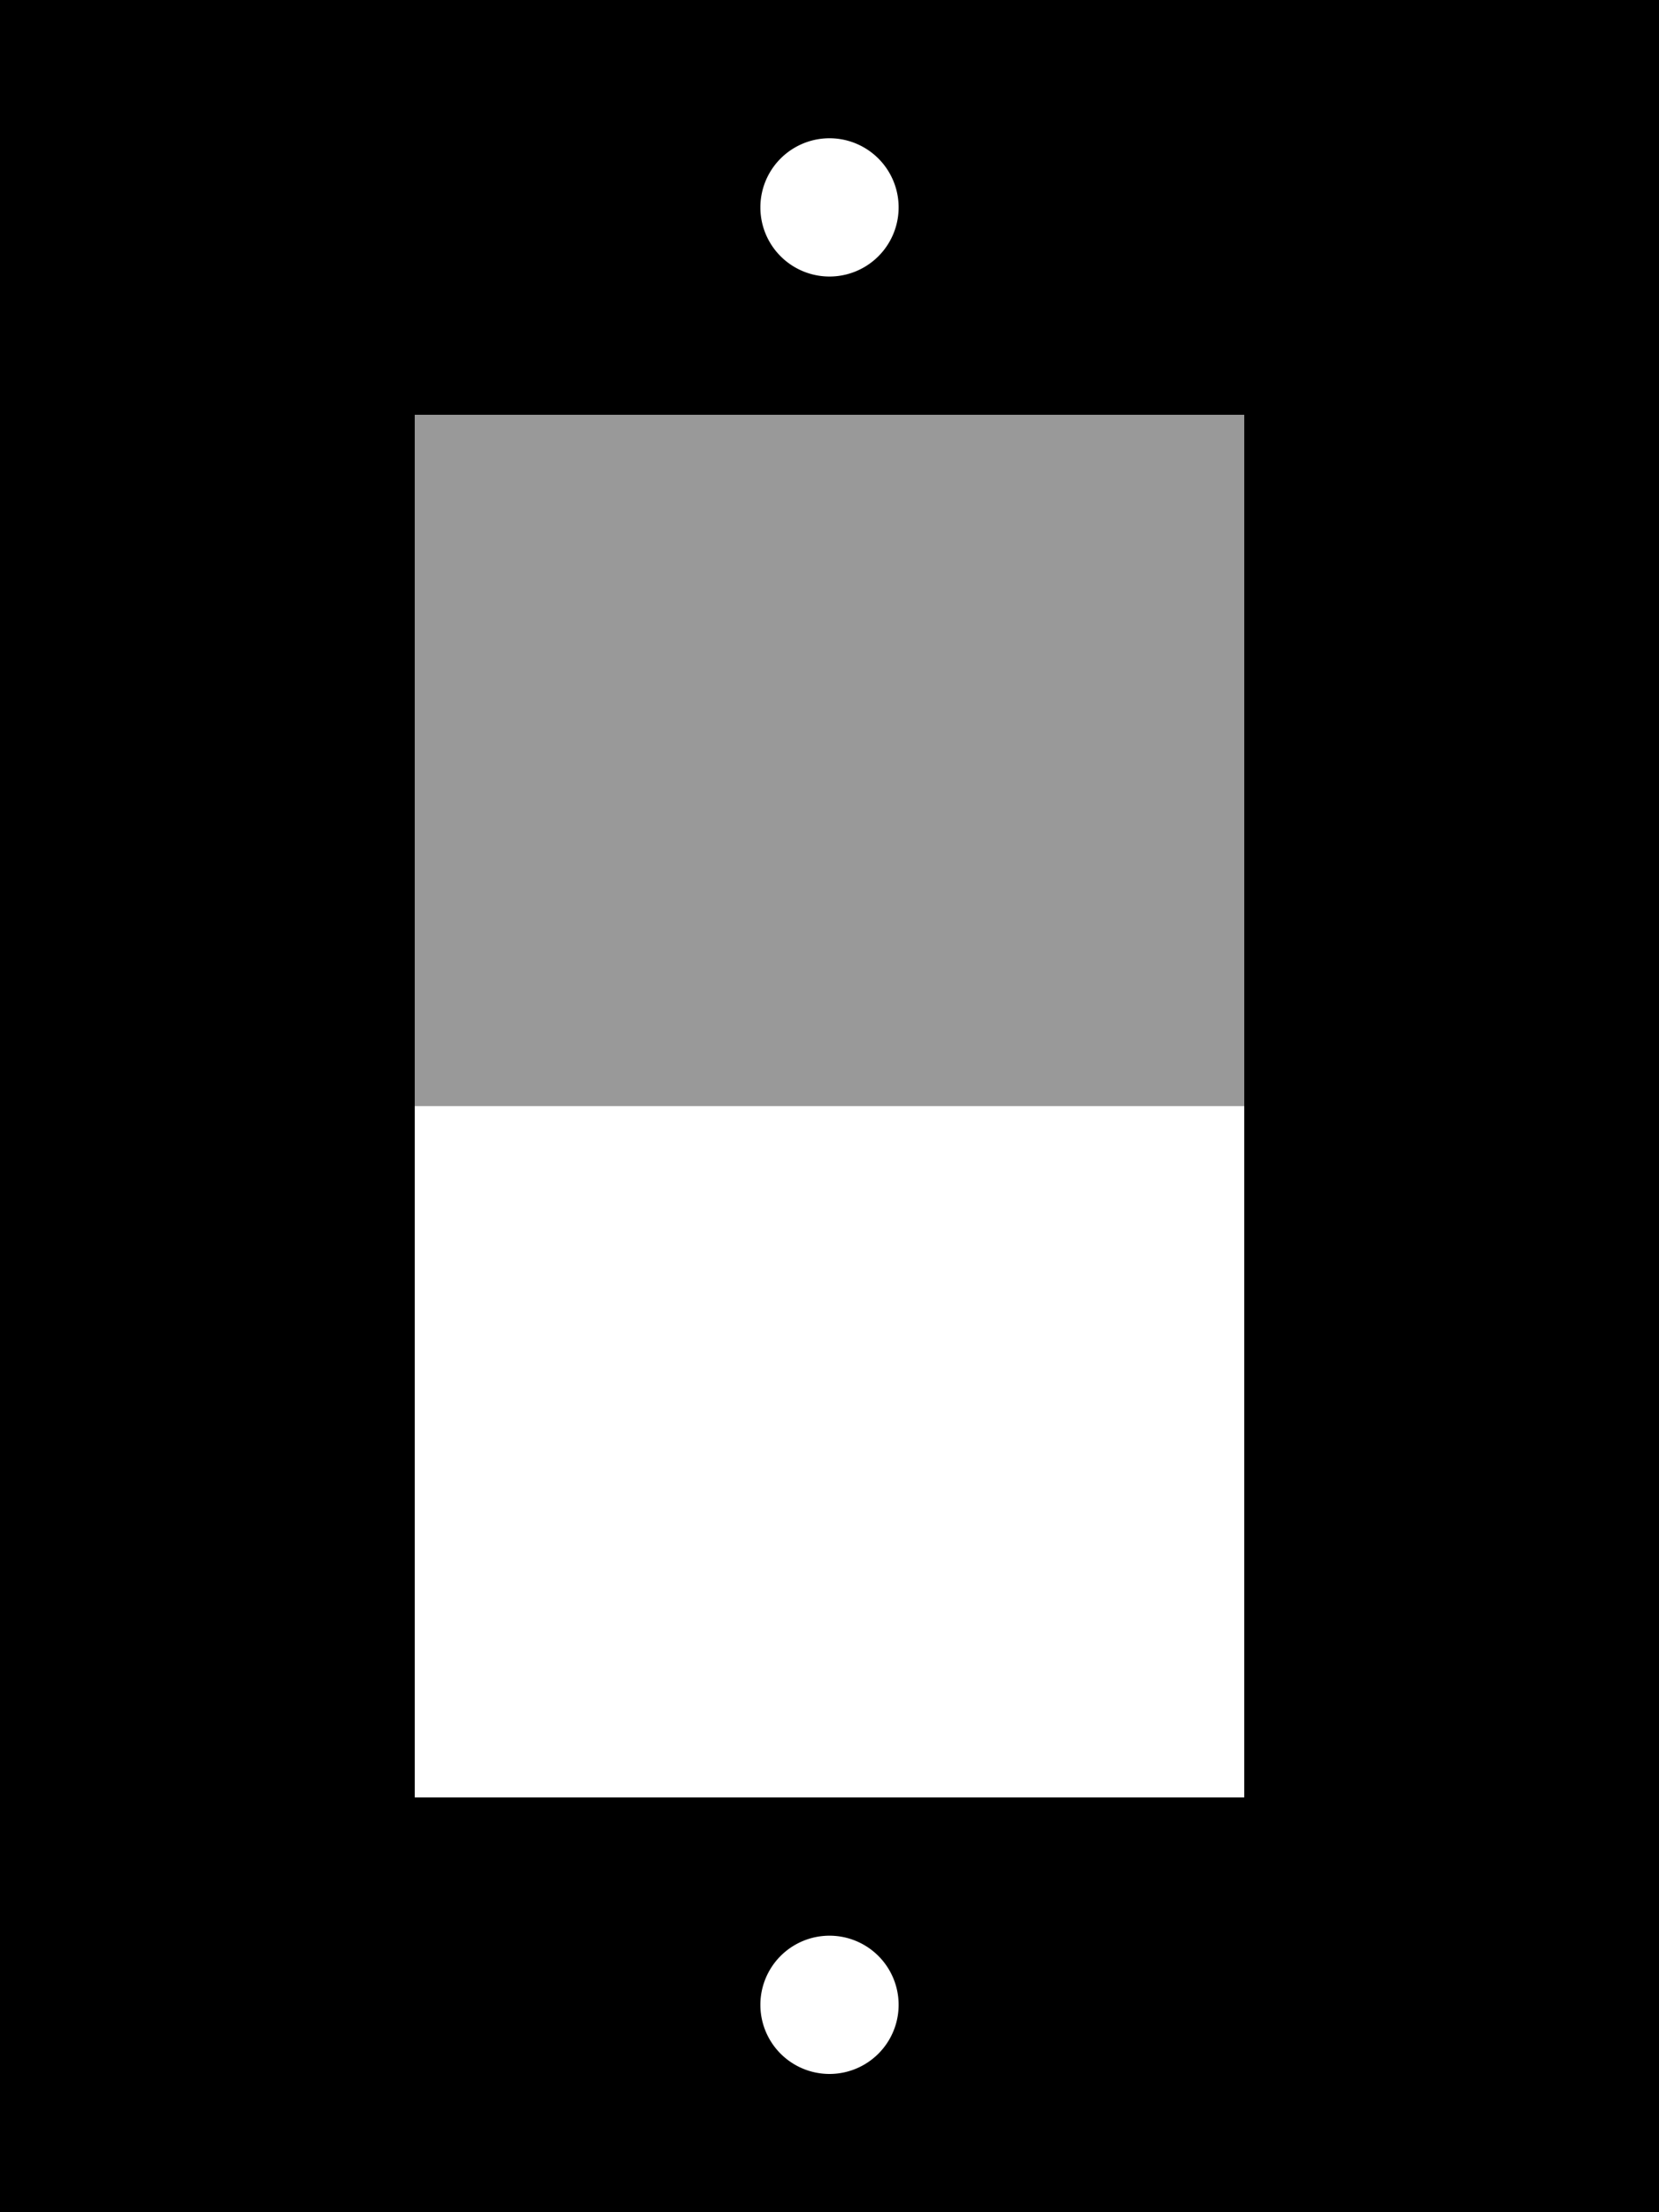 <svg xmlns="http://www.w3.org/2000/svg" viewBox="0 0 384 512"><defs><style>.fa-secondary{opacity:.4}</style></defs><path class="fa-secondary" d="M96 96l0 160 192 0 0-160L96 96z"/><path class="fa-primary" d="M0 0L384 0l0 512L0 512 0 0zM96 416l192 0 0-320L96 96l0 320zM208 48a16 16 0 1 0 -32 0 16 16 0 1 0 32 0zm0 416a16 16 0 1 0 -32 0 16 16 0 1 0 32 0z"/></svg>
